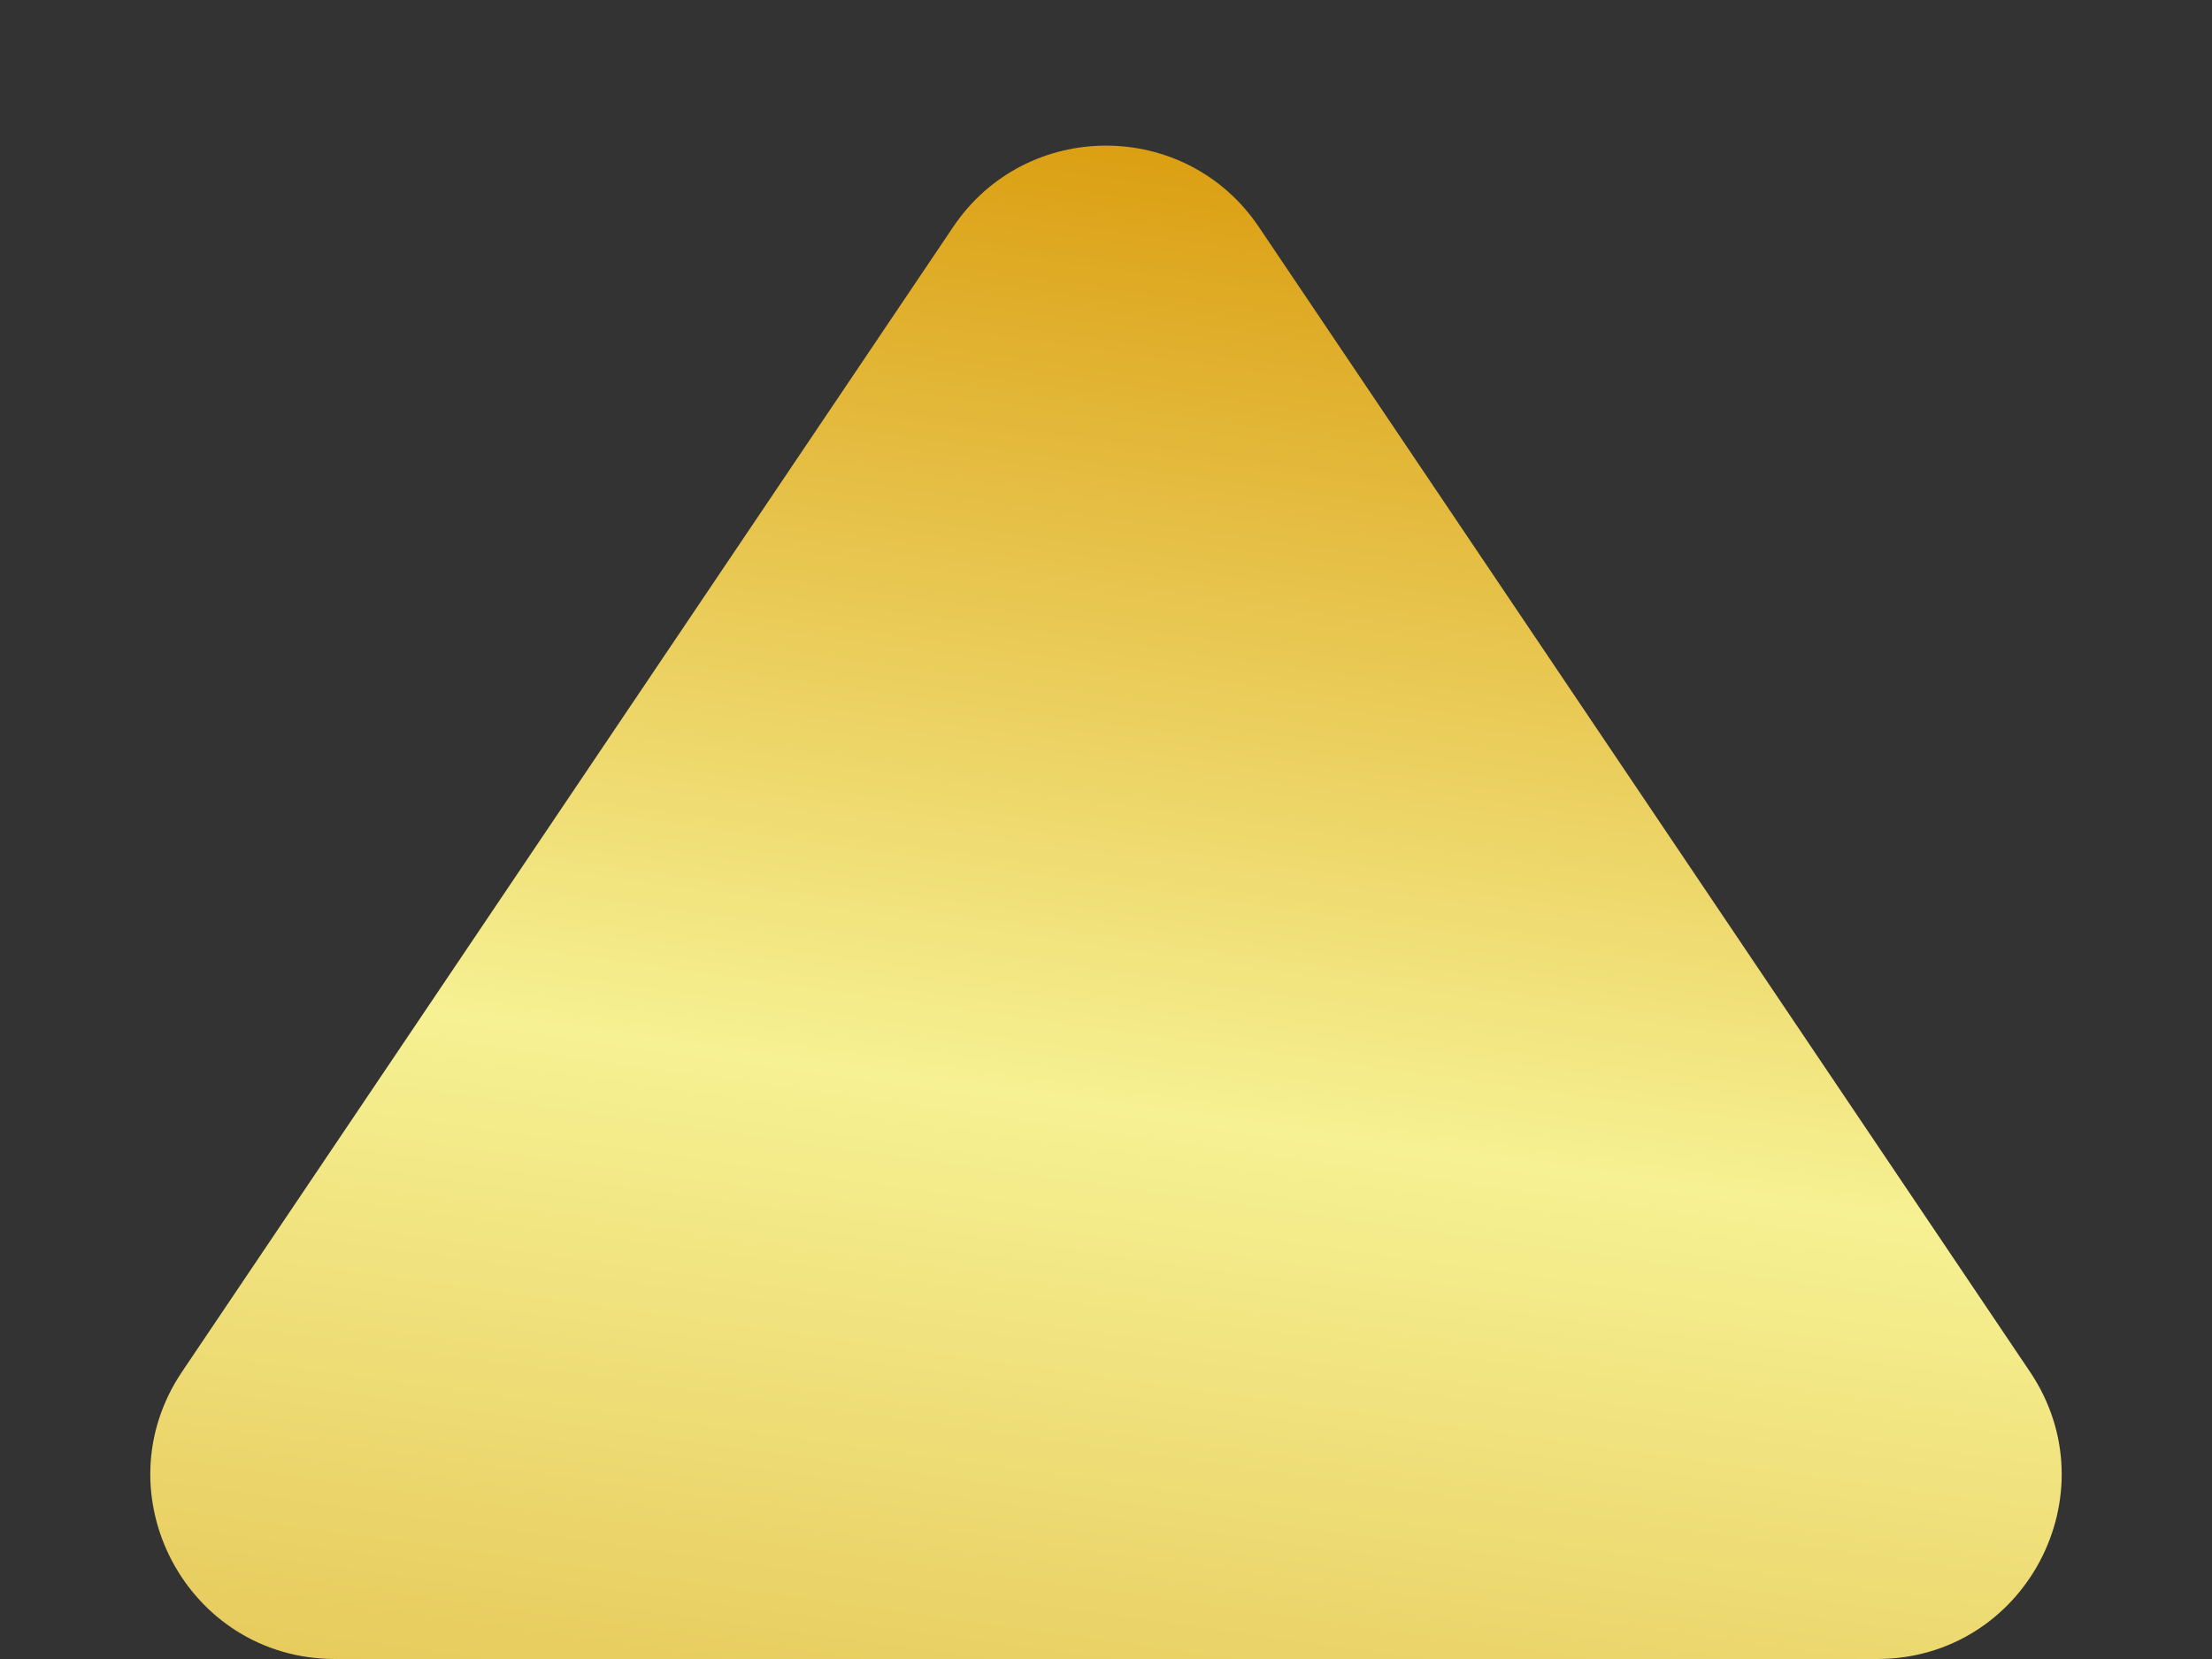 <svg width="12" height="9" viewBox="0 0 12 9" fill="none" xmlns="http://www.w3.org/2000/svg">
<rect x="0" y="0" width="12" height="9" fill="#333333" stroke="none"/>
<path d="M5.171 1.231C5.567 0.643 6.433 0.643 6.829 1.231L11.012 7.441C11.46 8.106 10.984 9 10.183 9H1.817C1.016 9 0.54 8.106 0.988 7.441L5.171 1.231Z" fill="url(#paint0_linear_136_106)"/>
<defs>
<linearGradient id="paint0_linear_136_106" x1="6" y1="8.9407e-08" x2="4.346" y2="11.768" gradientUnits="userSpaceOnUse">
<stop stop-color="#D79300"/>
<stop offset="0.5" stop-color="#F6F193"/>
<stop offset="1" stop-color="#DDB239"/>
</linearGradient>
</defs>
</svg>
